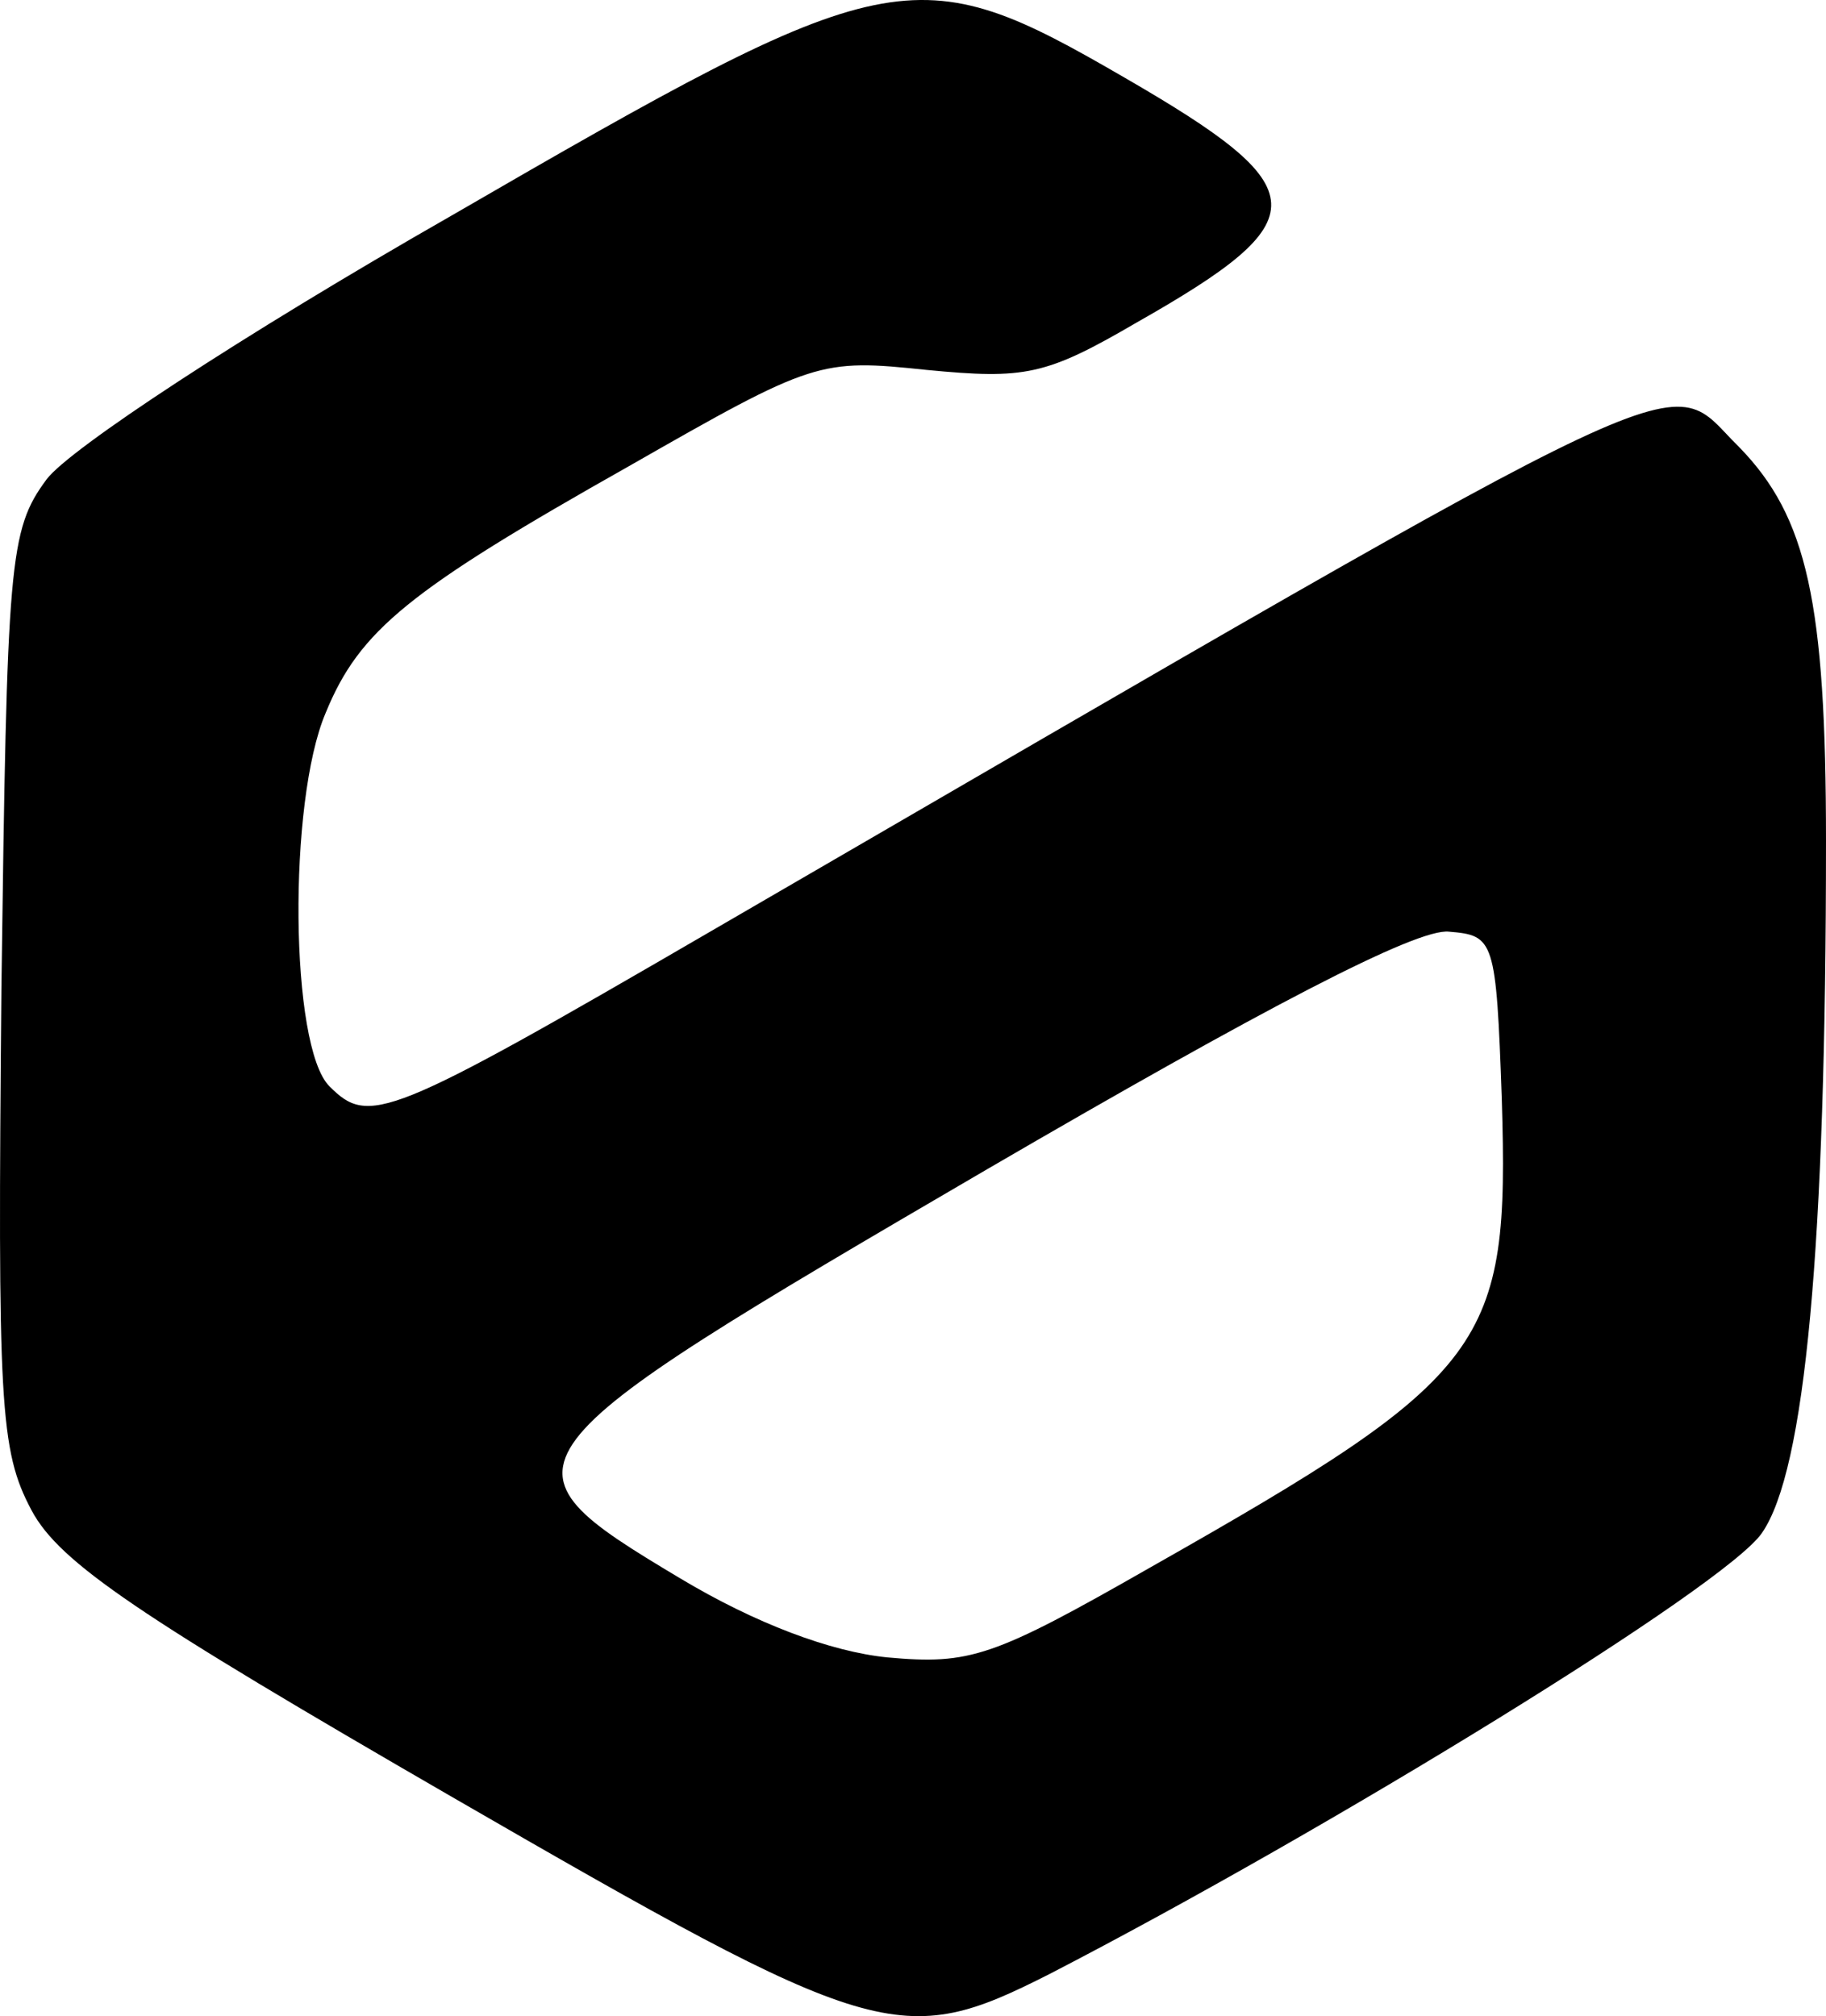 <svg version="1.1" xmlns="http://www.w3.org/2000/svg" xmlns:xlink="http://www.w3.org/1999/xlink" width="96.875" height="106.959" viewBox="0,0,96.875,106.959"><g transform="translate(-273.125,-157.374)"><g data-paper-data="{&quot;isPaintingLayer&quot;:true}" fill-rule="nonzero" stroke="none" stroke-width="1" stroke-linecap="butt" stroke-linejoin="miter" stroke-miterlimit="10" stroke-dasharray="" stroke-dashoffset="0" style="mix-blend-mode: normal"><path d="M332.8,161.5c10.2,5.9 10.3,7.5 0.6,13c-4.8,2.8 -5.9,3 -11.1,2.5c-5.7,-0.6 -6,-0.5 -15.8,5.1c-11.7,6.6 -14.3,8.7 -16.1,13.1c-2,4.7 -1.9,17.7 0.2,19.8c2.1,2.1 3,1.8 20.2,-8.2c54.1,-31.4 50.5,-29.7 54.6,-25.7c3.6,3.7 4.6,8.2 4.6,20.9c0,21.5 -1.1,33.4 -3.4,36.7c-1.9,2.8 -22.9,15.7 -37.8,23.4c-7.9,4 -9.2,3.6 -31.7,-9.4c-16.6,-9.6 -20.8,-12.4 -22.3,-15.2c-1.7,-3.2 -1.8,-5.6 -1.6,-27.7c0.3,-22.7 0.4,-24.3 2.4,-27c1.2,-1.6 10.3,-7.6 21.5,-14c23.3,-13.5 24.5,-13.8 35.7,-7.3zM350,206.8c-1.7,-0.2 -9.9,4.1 -24.5,12.6c-26.2,15.3 -26.5,15.6 -16.3,21.7c4,2.4 8,3.9 11,4.2c4.4,0.4 5.6,0 14,-4.8c18,-10.2 19,-11.7 18.6,-24.8c-0.3,-8.5 -0.4,-8.7 -2.8,-8.9z"/></g></g></svg>